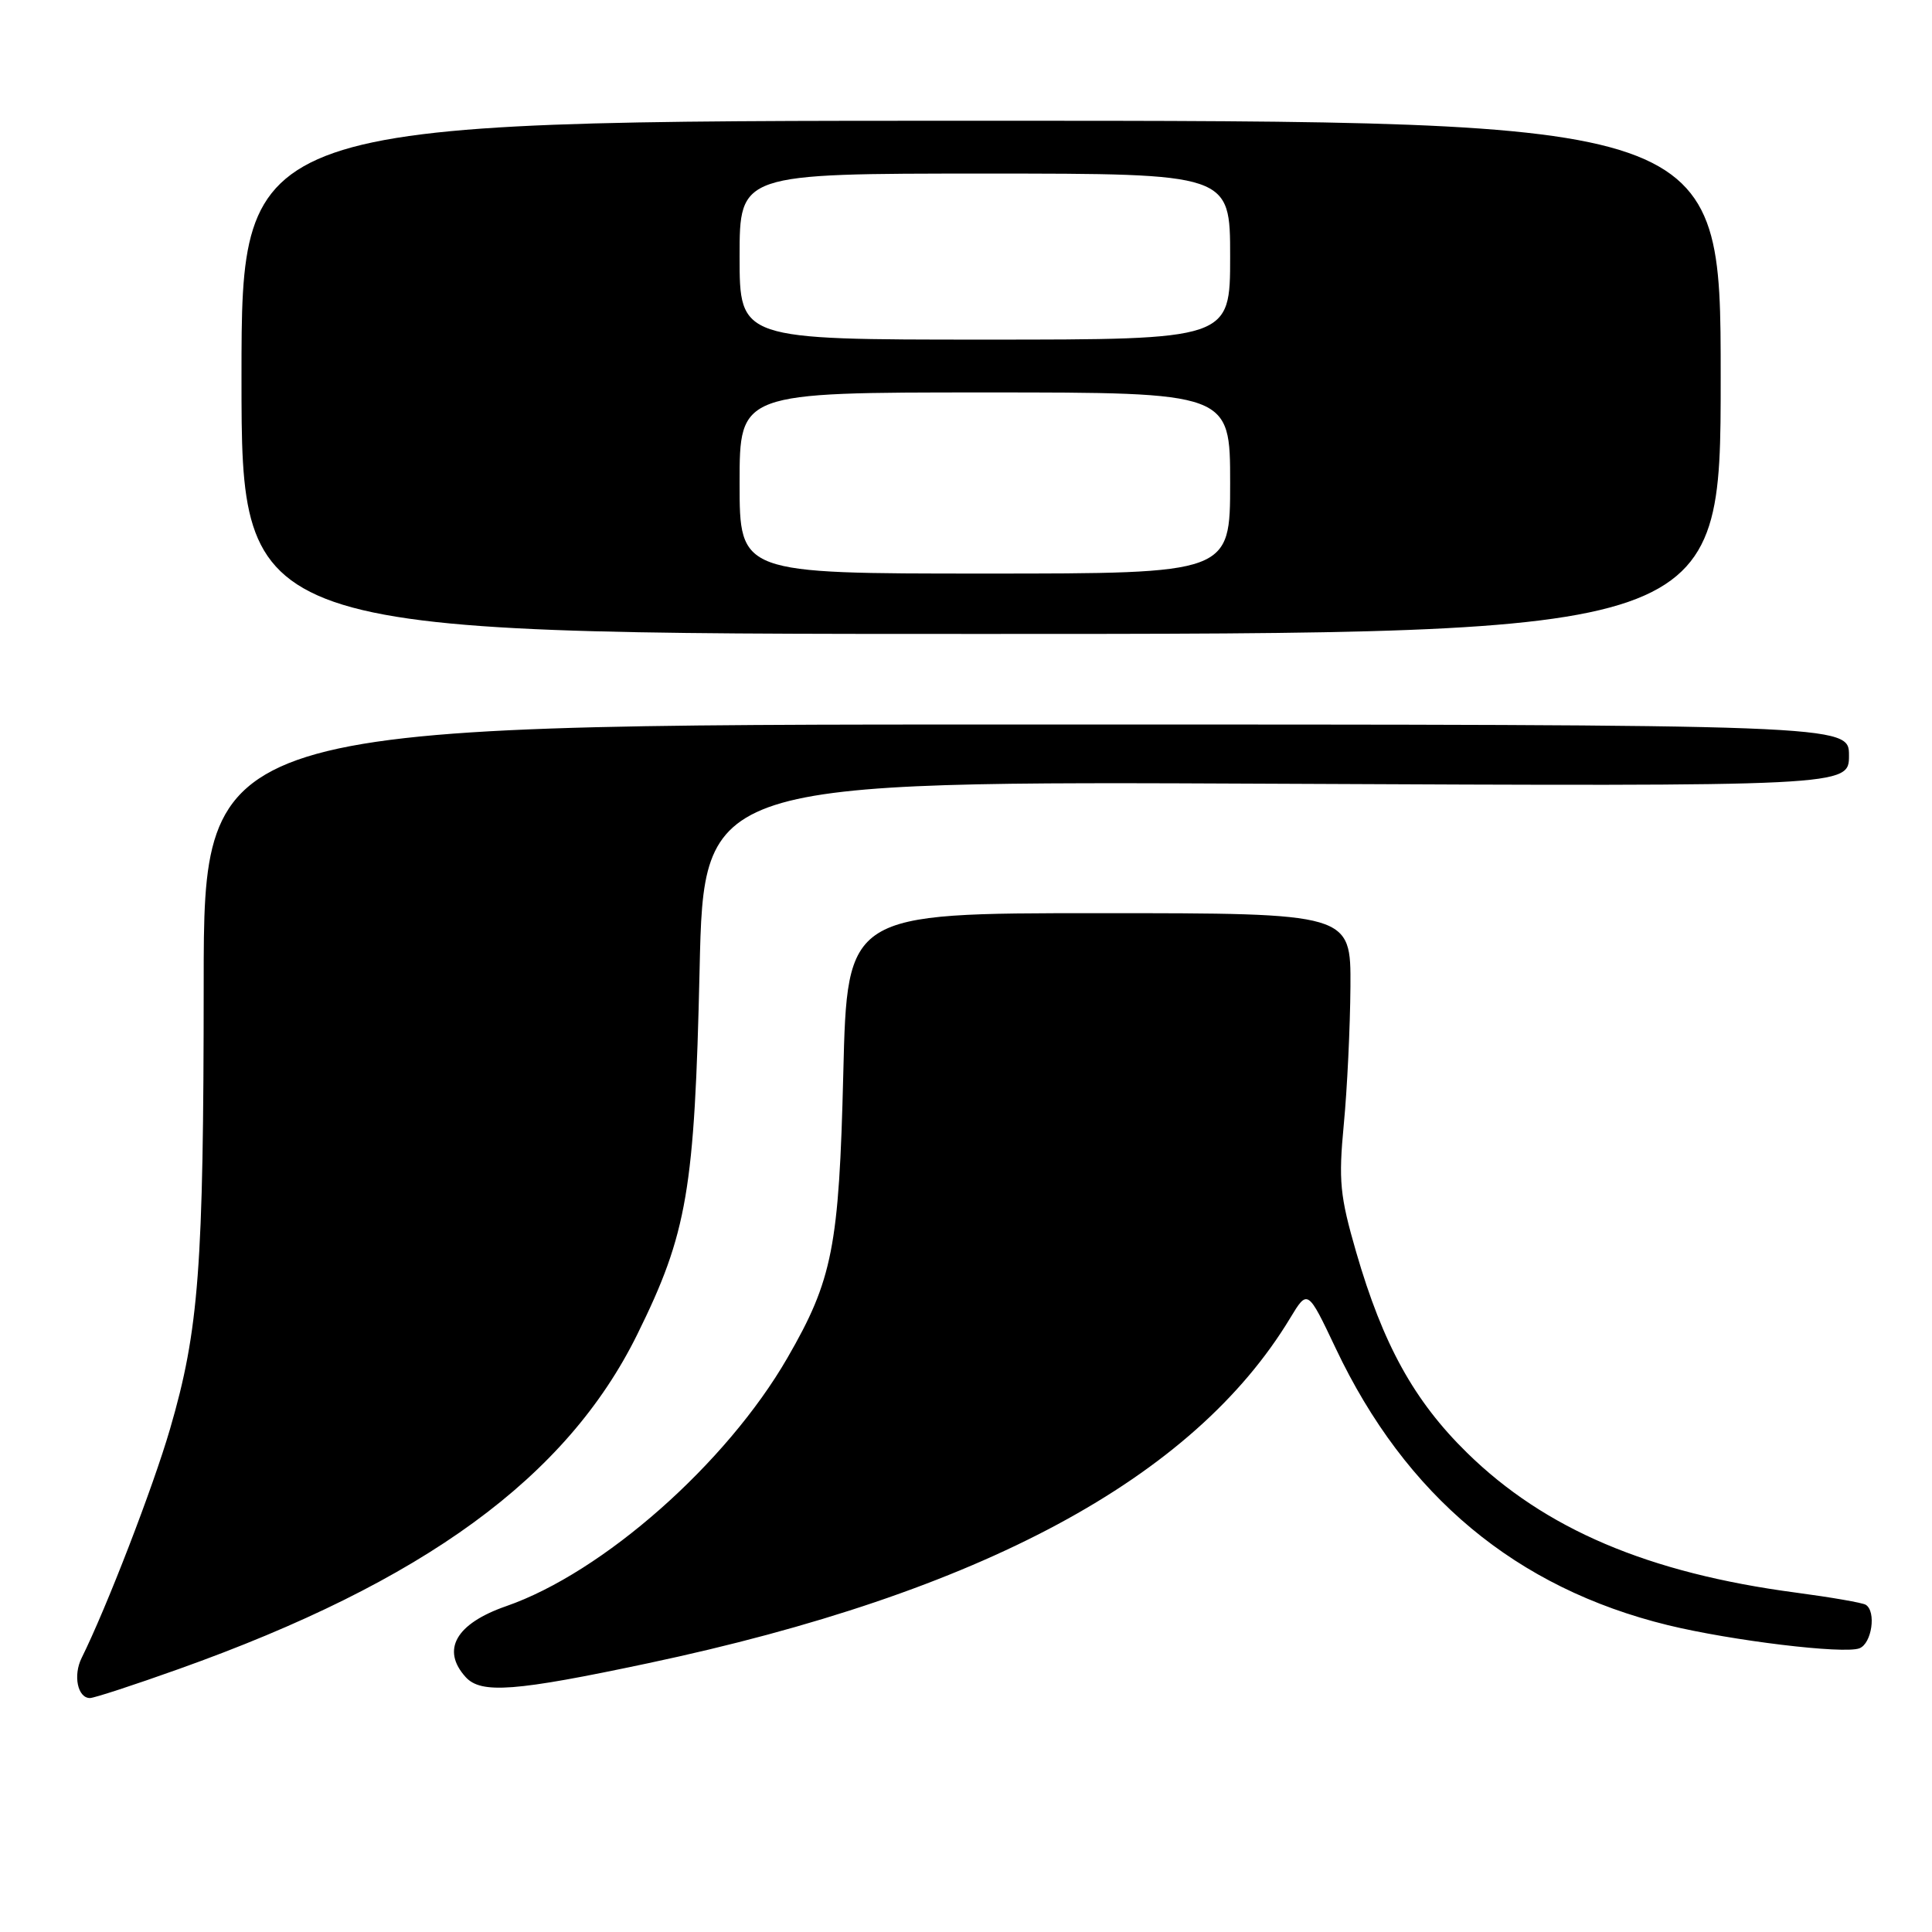 <?xml version="1.0" encoding="UTF-8" standalone="no"?>
<!DOCTYPE svg PUBLIC "-//W3C//DTD SVG 1.1//EN" "http://www.w3.org/Graphics/SVG/1.1/DTD/svg11.dtd" >
<svg xmlns="http://www.w3.org/2000/svg" xmlns:xlink="http://www.w3.org/1999/xlink" version="1.1" viewBox="0 0 256 256">
 <g >
 <path fill="currentColor"
d=" M 23.70 221.15 C 56.20 209.56 75.09 195.77 84.44 176.82 C 91.07 163.39 92.04 157.72 92.70 128.50 C 93.26 103.50 93.26 103.50 169.13 103.85 C 245.00 104.20 245.00 104.20 245.00 100.10 C 245.00 96.00 245.00 96.00 136.00 96.00 C 27.00 96.00 27.00 96.00 26.99 130.25 C 26.98 167.97 26.36 176.23 22.52 189.38 C 20.27 197.10 14.12 213.03 10.82 219.68 C 9.66 222.01 10.29 225.00 11.92 225.00 C 12.47 225.00 17.77 223.27 23.70 221.15 Z  M 85.91 220.38 C 129.94 211.05 158.13 195.90 170.95 174.66 C 173.27 170.82 173.27 170.82 176.99 178.66 C 186.25 198.22 200.90 210.42 221.00 215.34 C 229.45 217.40 244.32 219.20 246.38 218.41 C 248.03 217.78 248.64 213.52 247.22 212.64 C 246.79 212.37 242.63 211.65 237.97 211.03 C 218.41 208.44 204.70 202.61 194.39 192.50 C 187.37 185.62 183.25 178.16 179.70 165.91 C 177.54 158.44 177.35 156.49 178.06 148.98 C 178.51 144.32 178.90 136.11 178.94 130.75 C 179.00 121.00 179.00 121.00 145.63 121.00 C 112.26 121.00 112.26 121.00 111.74 142.25 C 111.18 165.21 110.32 169.57 104.34 179.92 C 96.25 193.94 79.88 208.38 67.06 212.83 C 60.41 215.14 58.43 218.61 61.70 222.22 C 63.74 224.47 68.23 224.13 85.91 220.38 Z  M 228.00 50.00 C 228.00 16.00 228.00 16.00 130.00 16.00 C 32.00 16.00 32.00 16.00 32.00 50.00 C 32.00 84.00 32.00 84.00 130.00 84.00 C 228.00 84.00 228.00 84.00 228.00 50.00 Z  M 98.00 64.00 C 98.00 52.00 98.00 52.00 130.50 52.00 C 163.00 52.00 163.00 52.00 163.00 64.00 C 163.00 76.00 163.00 76.00 130.50 76.00 C 98.00 76.00 98.00 76.00 98.00 64.00 Z  M 98.00 34.00 C 98.00 23.00 98.00 23.00 130.50 23.00 C 163.00 23.00 163.00 23.00 163.00 34.00 C 163.00 45.00 163.00 45.00 130.50 45.00 C 98.00 45.00 98.00 45.00 98.00 34.00 Z "/>
</g>
</svg>